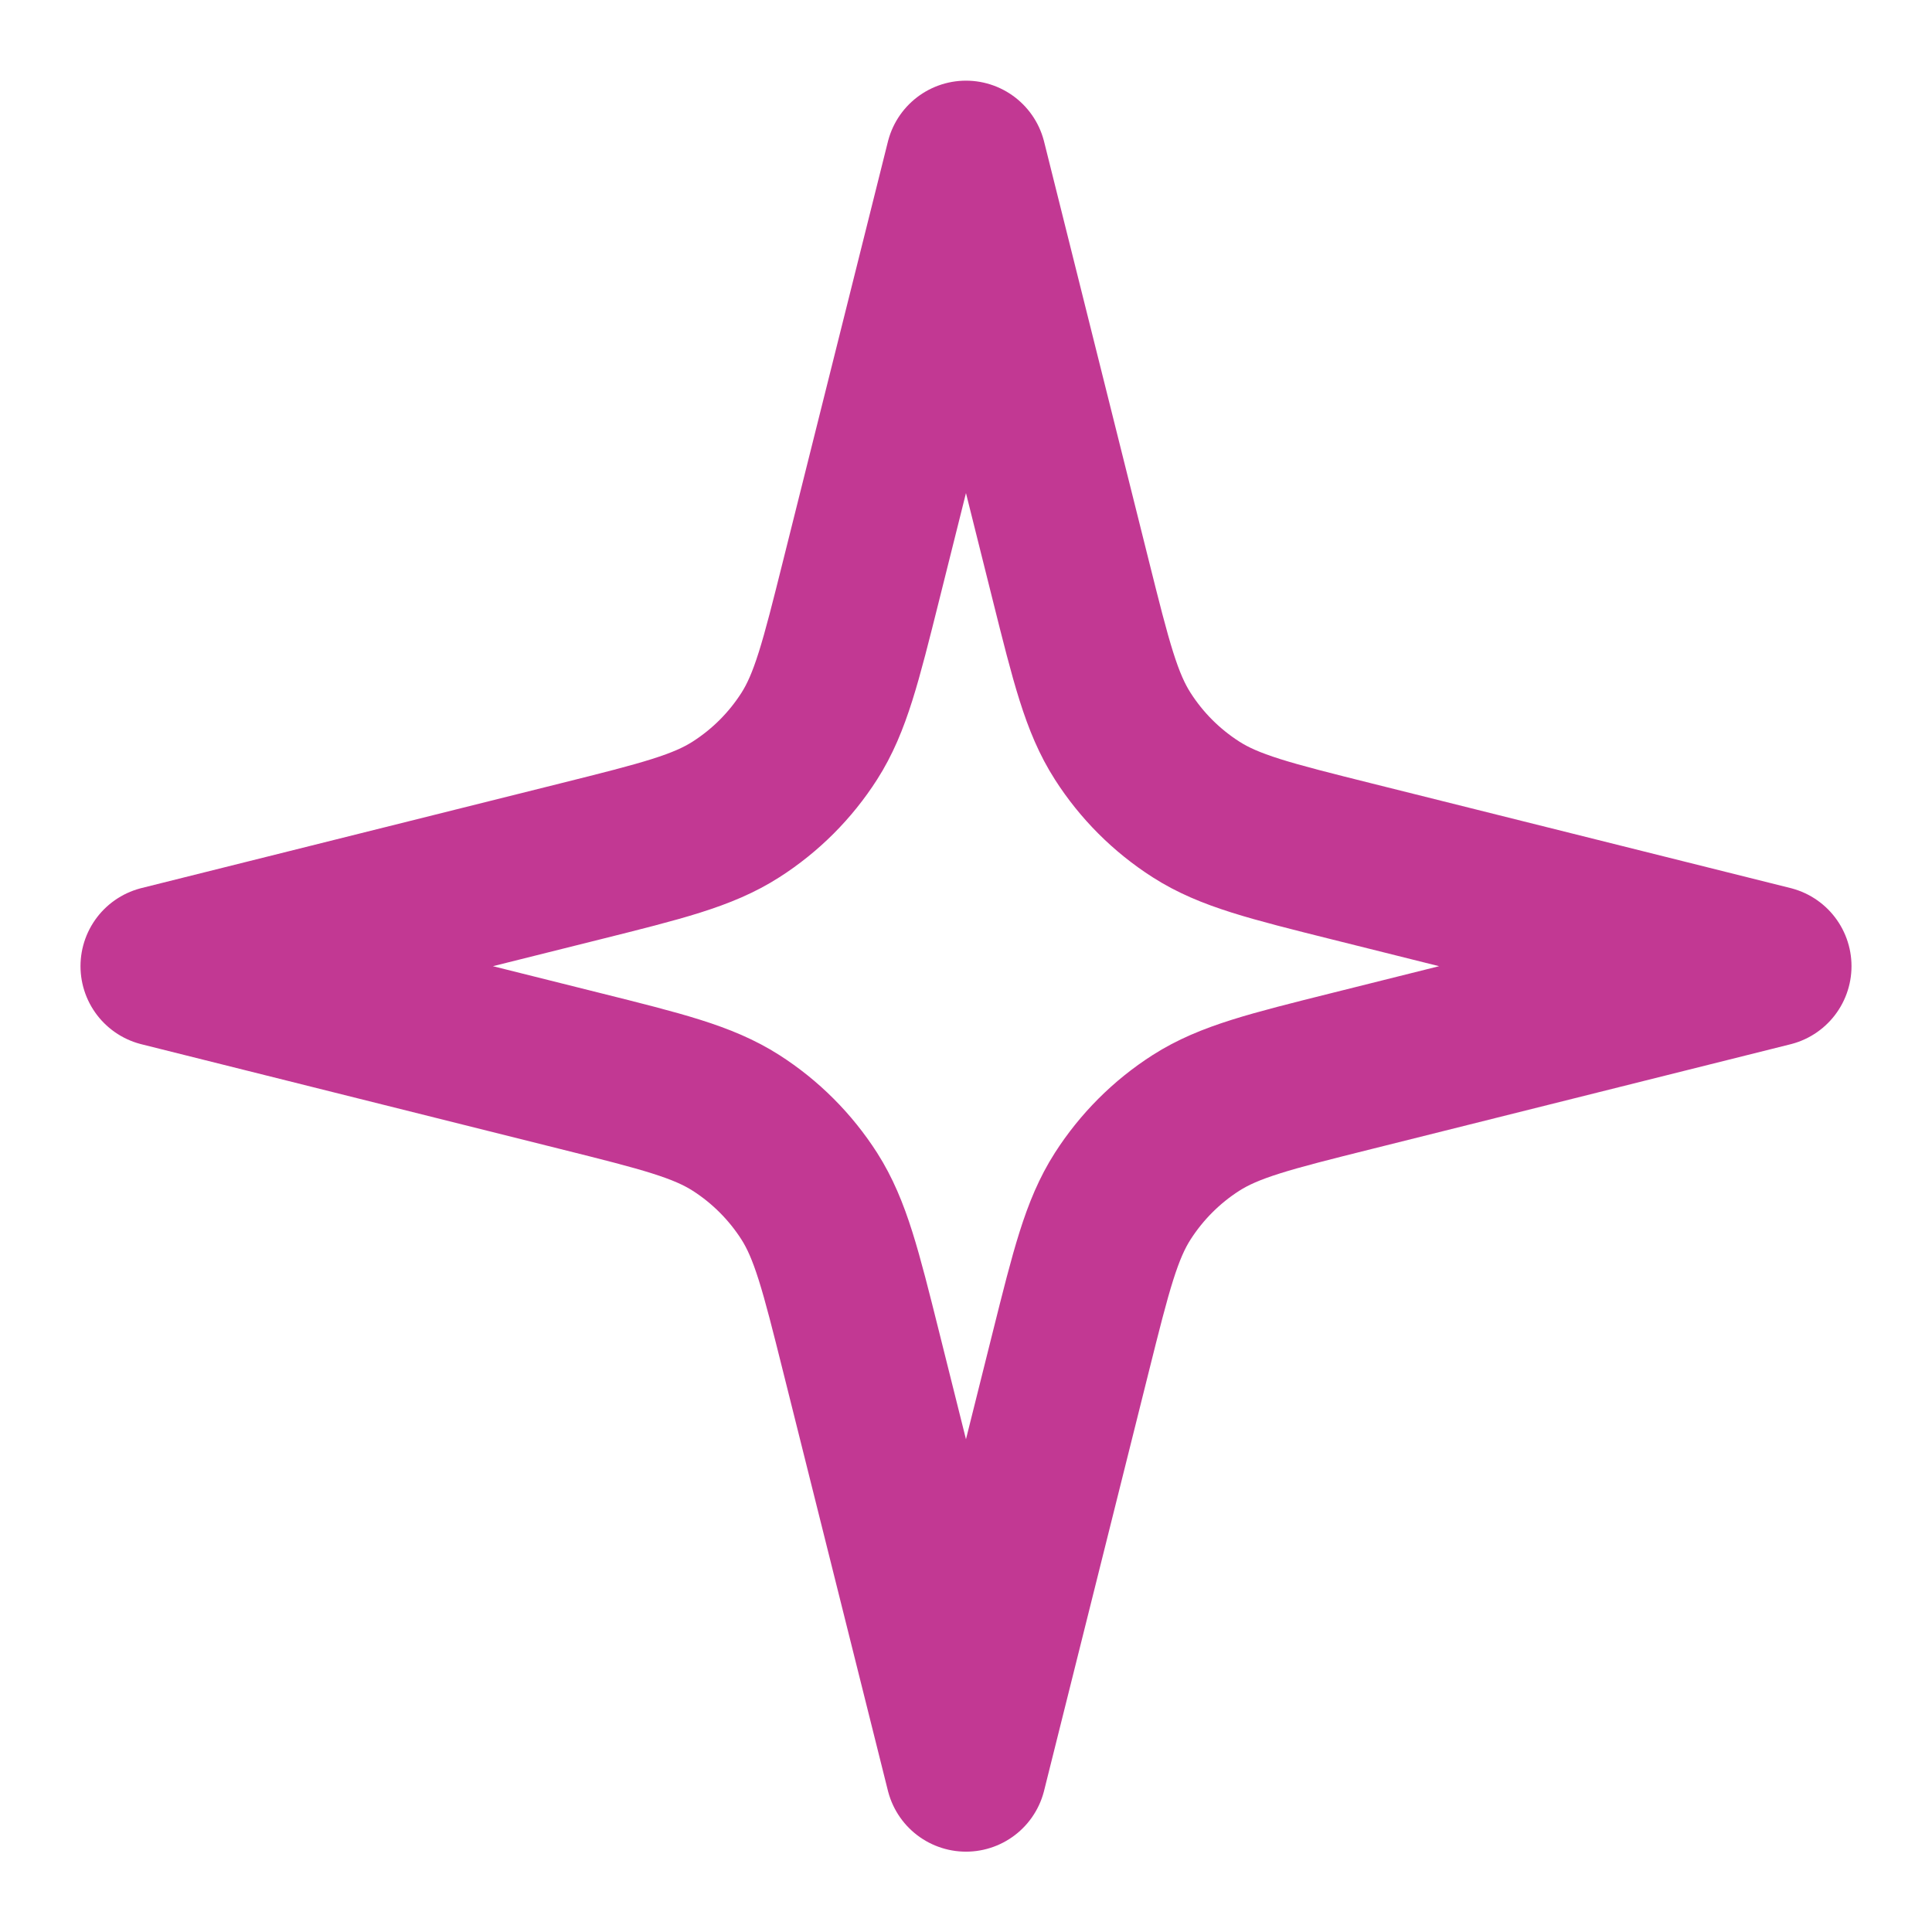 <svg width="24" height="24" viewBox="0 0 24 24" fill="none" xmlns="http://www.w3.org/2000/svg">
<path d="M12 2.002L10.698 7.208C10.444 8.224 10.317 8.732 10.053 9.145C9.819 9.511 9.509 9.821 9.143 10.055C8.73 10.32 8.222 10.447 7.206 10.701L2 12.002L7.206 13.304C8.222 13.558 8.73 13.685 9.143 13.949C9.509 14.183 9.819 14.494 10.053 14.859C10.317 15.273 10.444 15.78 10.698 16.796L12 22.002L13.301 16.796C13.555 15.78 13.682 15.273 13.947 14.859C14.181 14.494 14.491 14.183 14.857 13.949C15.27 13.685 15.778 13.558 16.794 13.304L22 12.002L16.794 10.701C15.778 10.447 15.27 10.32 14.857 10.055C14.491 9.821 14.181 9.511 13.947 9.145C13.682 8.732 13.555 8.224 13.301 7.208L12 2.002Z" stroke="#C23893" stroke-width="2" stroke-linecap="round" stroke-linejoin="round"/>
</svg>
